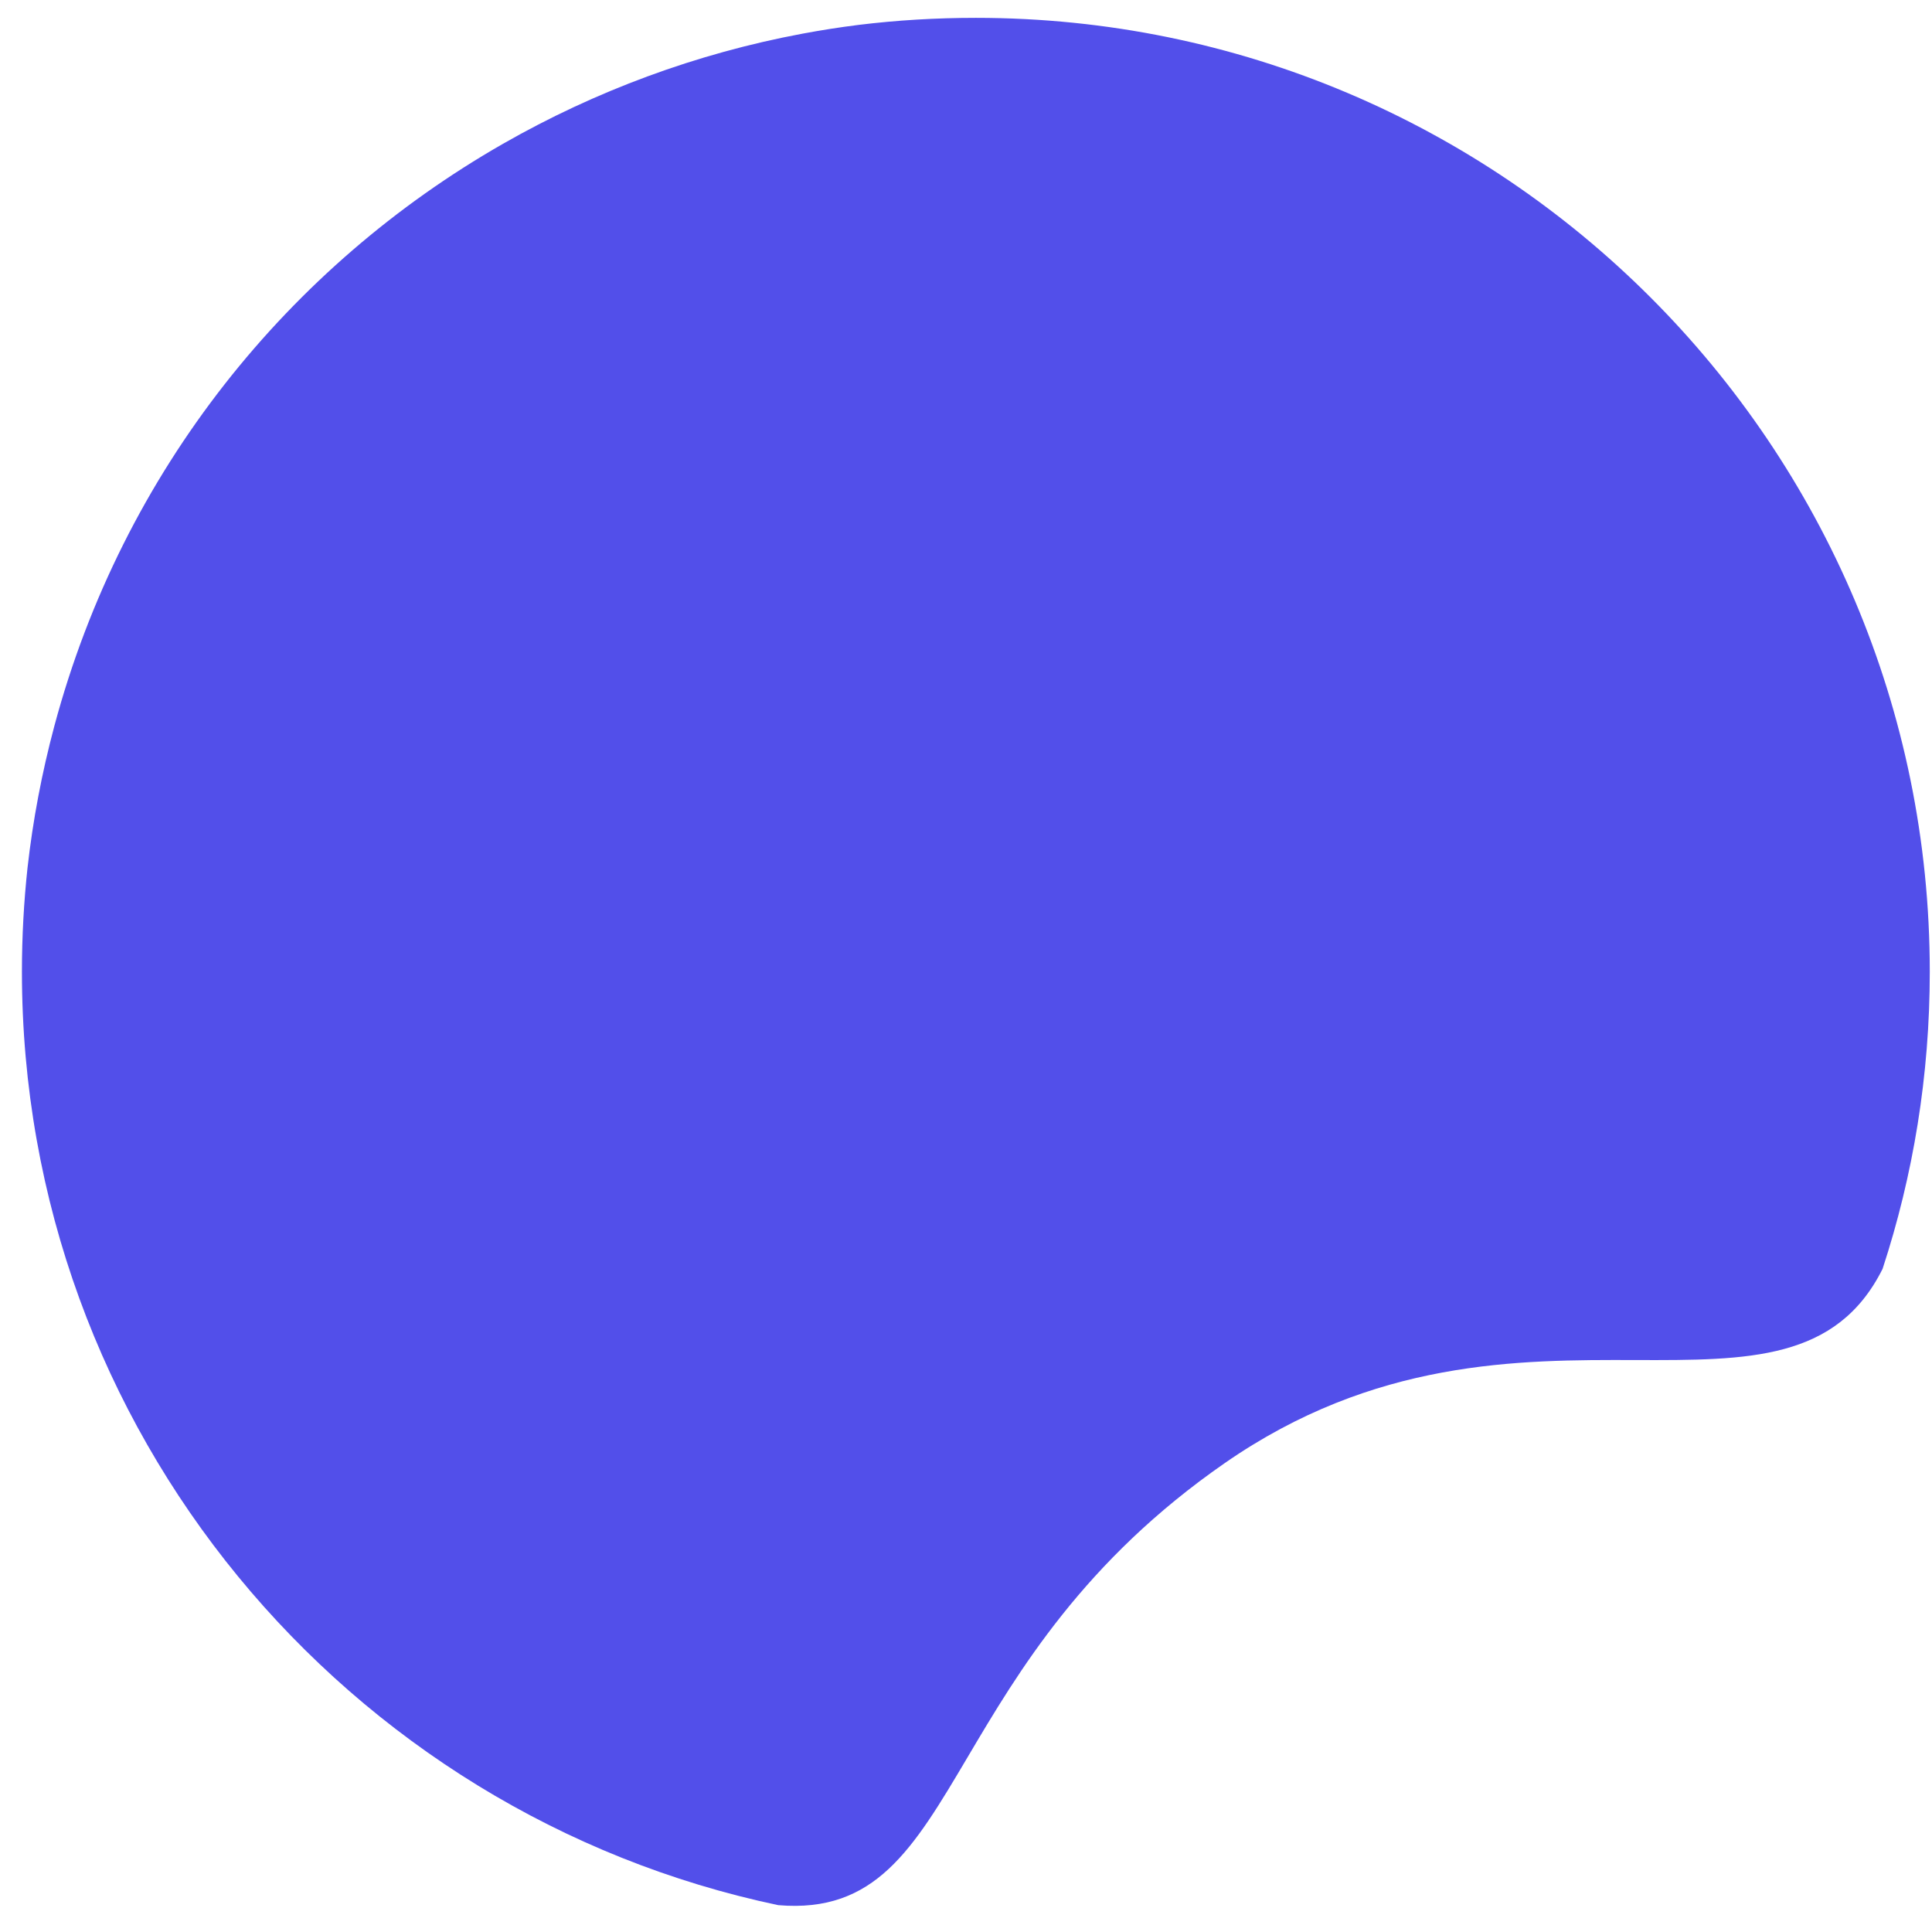 <svg width="80" height="79" viewBox="0 0 80 79" fill="none" xmlns="http://www.w3.org/2000/svg">
<path fill-rule="evenodd" clip-rule="evenodd" d="M32.224 78.89C36.237 79.233 37.811 76.573 40.065 72.765C42.171 69.204 44.871 64.64 50.713 60.586C56.909 56.287 62.867 56.304 67.731 56.318C72.396 56.331 76.055 56.341 77.954 52.542C79.222 48.67 79.908 44.535 79.908 40.239C79.908 18.424 62.223 0.739 40.408 0.739C38.763 0.739 37.142 0.836 35.55 1.031C34.769 1.129 33.993 1.251 33.223 1.395C28.842 2.214 24.652 3.767 20.827 5.955C11.99 11.01 5.094 19.452 2.251 30.062C1.728 32.017 1.36 33.977 1.14 35.93C0.987 37.345 0.908 38.783 0.908 40.239C0.908 59.248 14.336 75.122 32.224 78.89Z" fill="#524FEA"/>
</svg>
